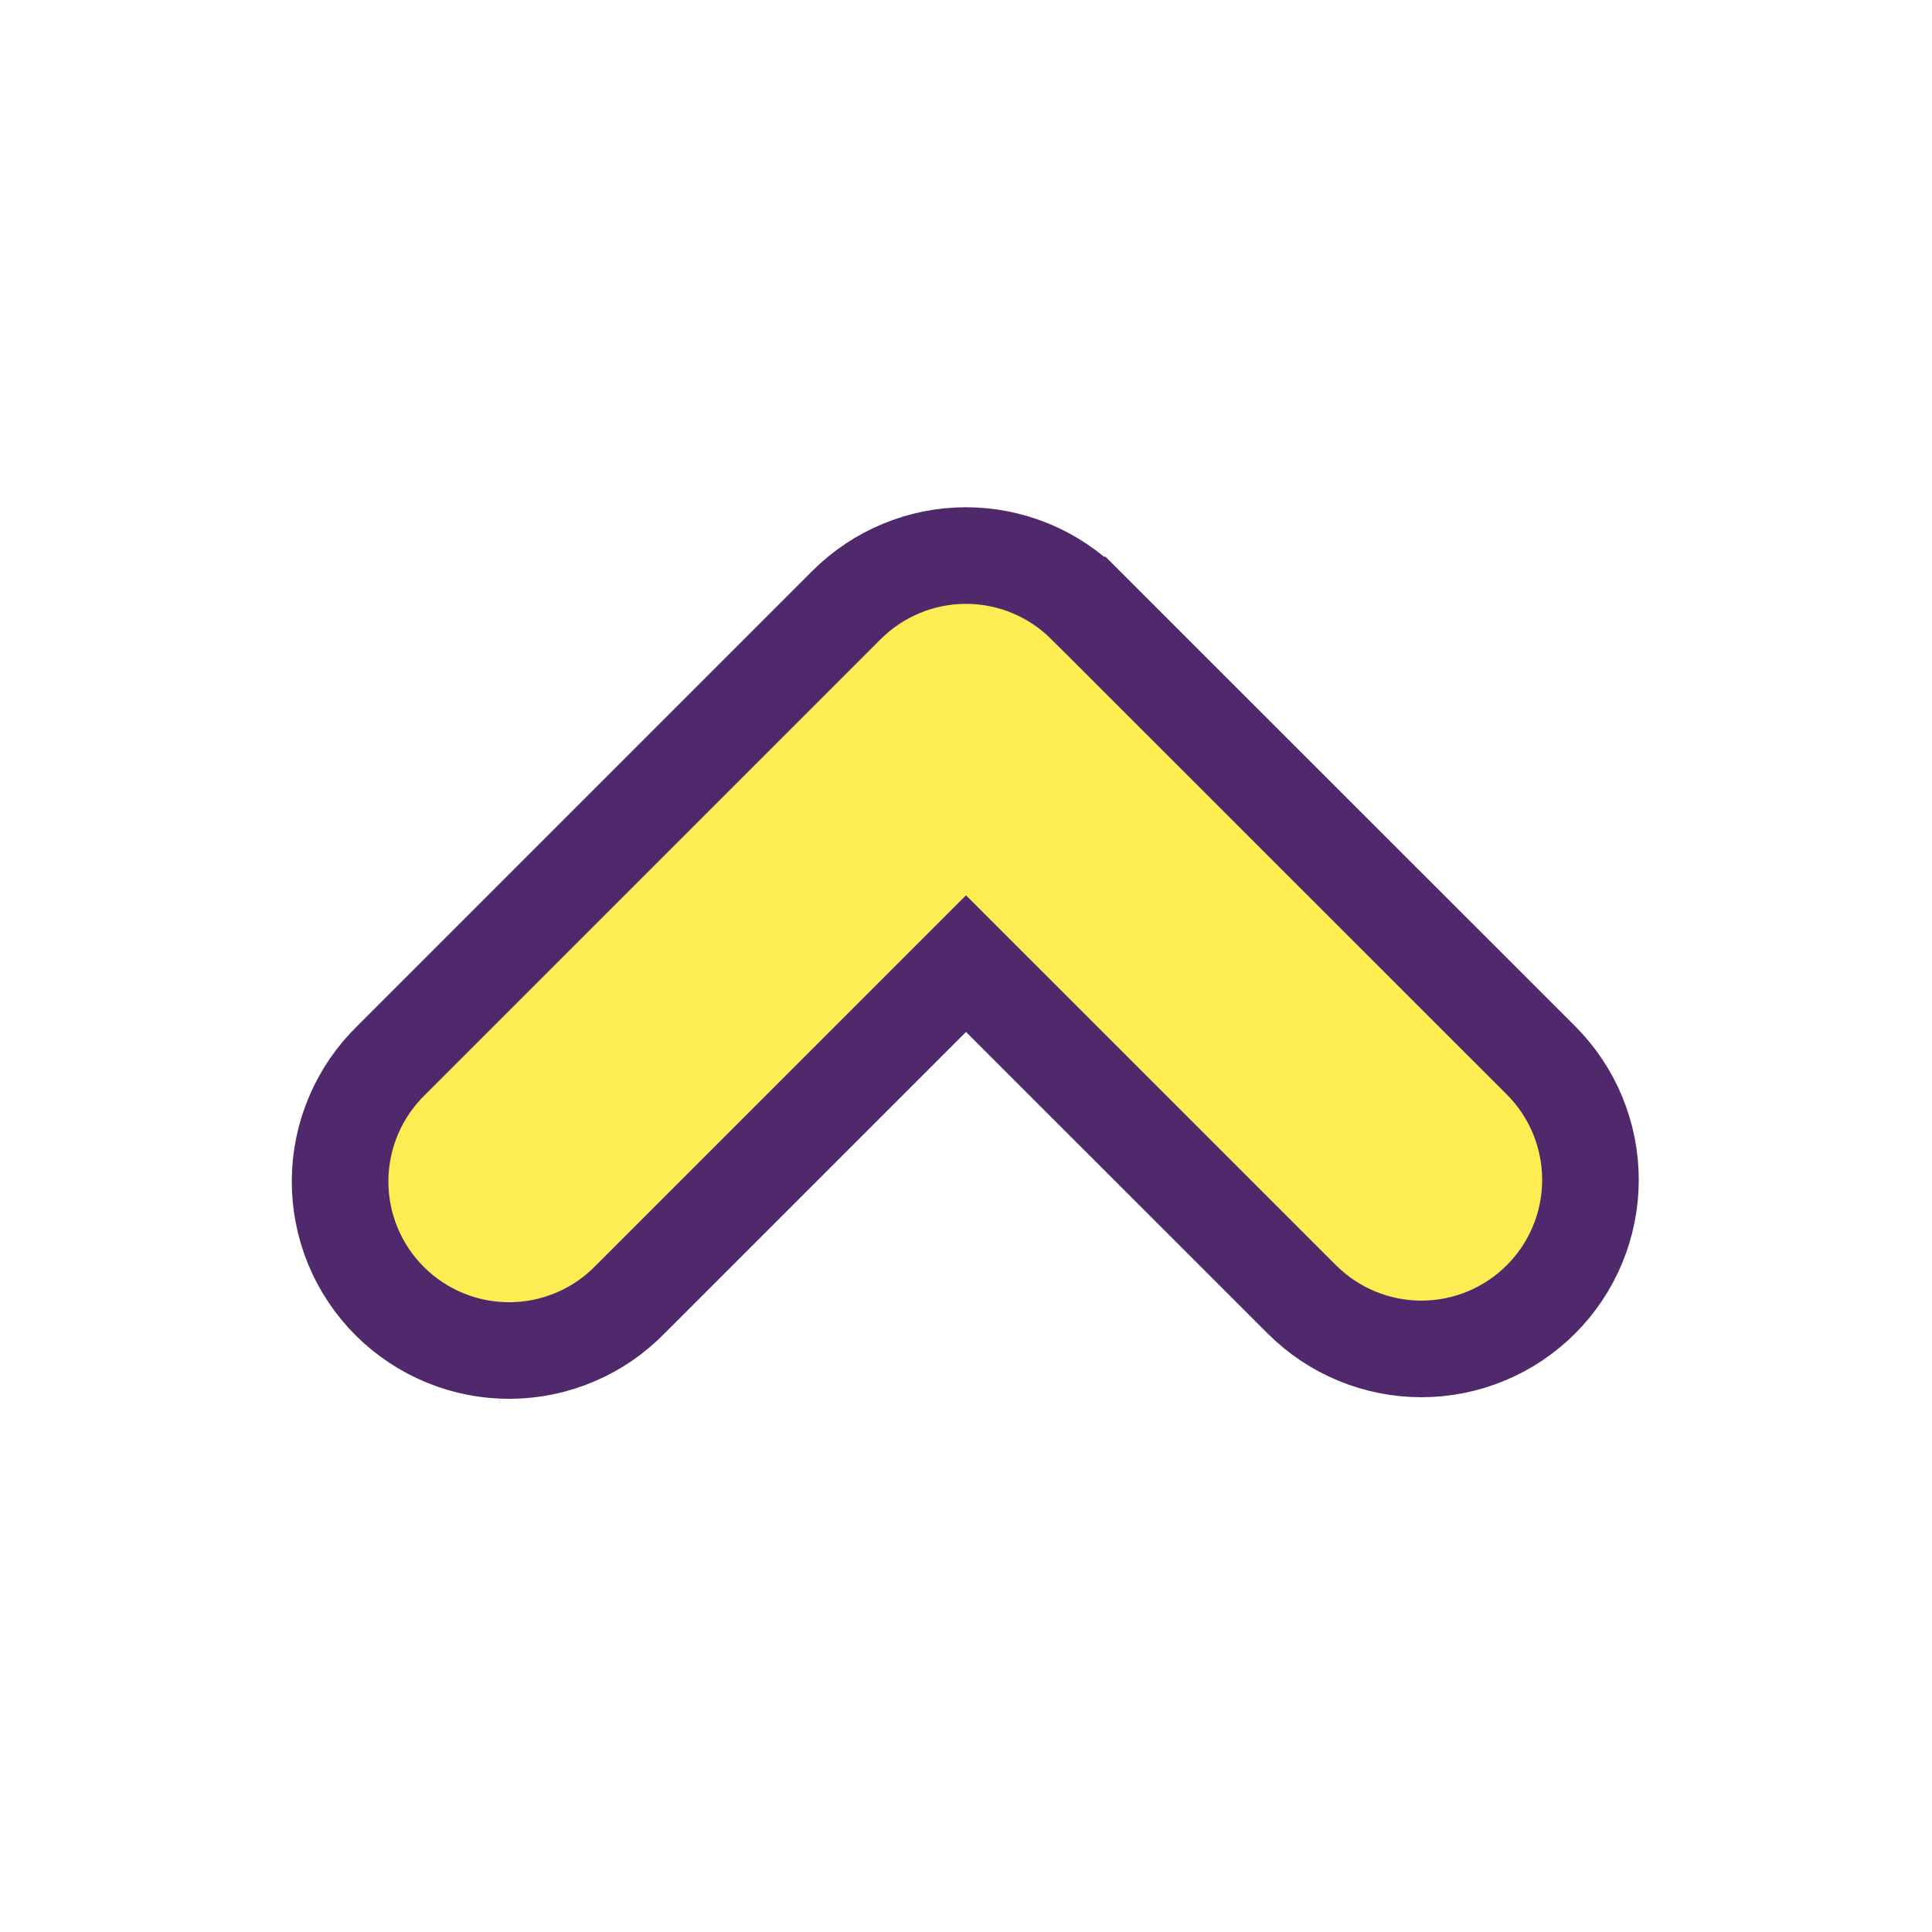 <svg width="40" height="40" viewBox="0 0 40 40" fill="none" xmlns="http://www.w3.org/2000/svg">
<g id="Group">
<path id="Vector" d="M17.527 12.526L17.526 12.527L8.102 21.951C7.771 22.273 7.507 22.657 7.325 23.081C7.141 23.508 7.045 23.968 7.041 24.432C7.037 24.897 7.126 25.358 7.302 25.788C7.478 26.218 7.739 26.608 8.067 26.937C8.396 27.265 8.787 27.525 9.217 27.701C9.647 27.877 10.108 27.965 10.573 27.961C11.038 27.957 11.497 27.86 11.924 27.676C12.348 27.494 12.732 27.229 13.053 26.898L20 19.951L26.953 26.902C27.278 27.227 27.663 27.485 28.088 27.661C28.513 27.837 28.968 27.928 29.428 27.928C29.887 27.928 30.342 27.838 30.767 27.662C31.192 27.486 31.578 27.228 31.903 26.903C32.228 26.578 32.486 26.193 32.662 25.768C32.838 25.343 32.928 24.888 32.929 24.429C32.929 23.969 32.838 23.514 32.663 23.089C32.487 22.664 32.229 22.278 31.904 21.953L31.904 21.953L22.474 12.526L22.473 12.526C21.817 11.871 20.927 11.502 20 11.502C19.073 11.502 18.183 11.871 17.527 12.526Z" fill="#FDED52" stroke="#4F296B" stroke-width="2"/>
</g>
</svg>

